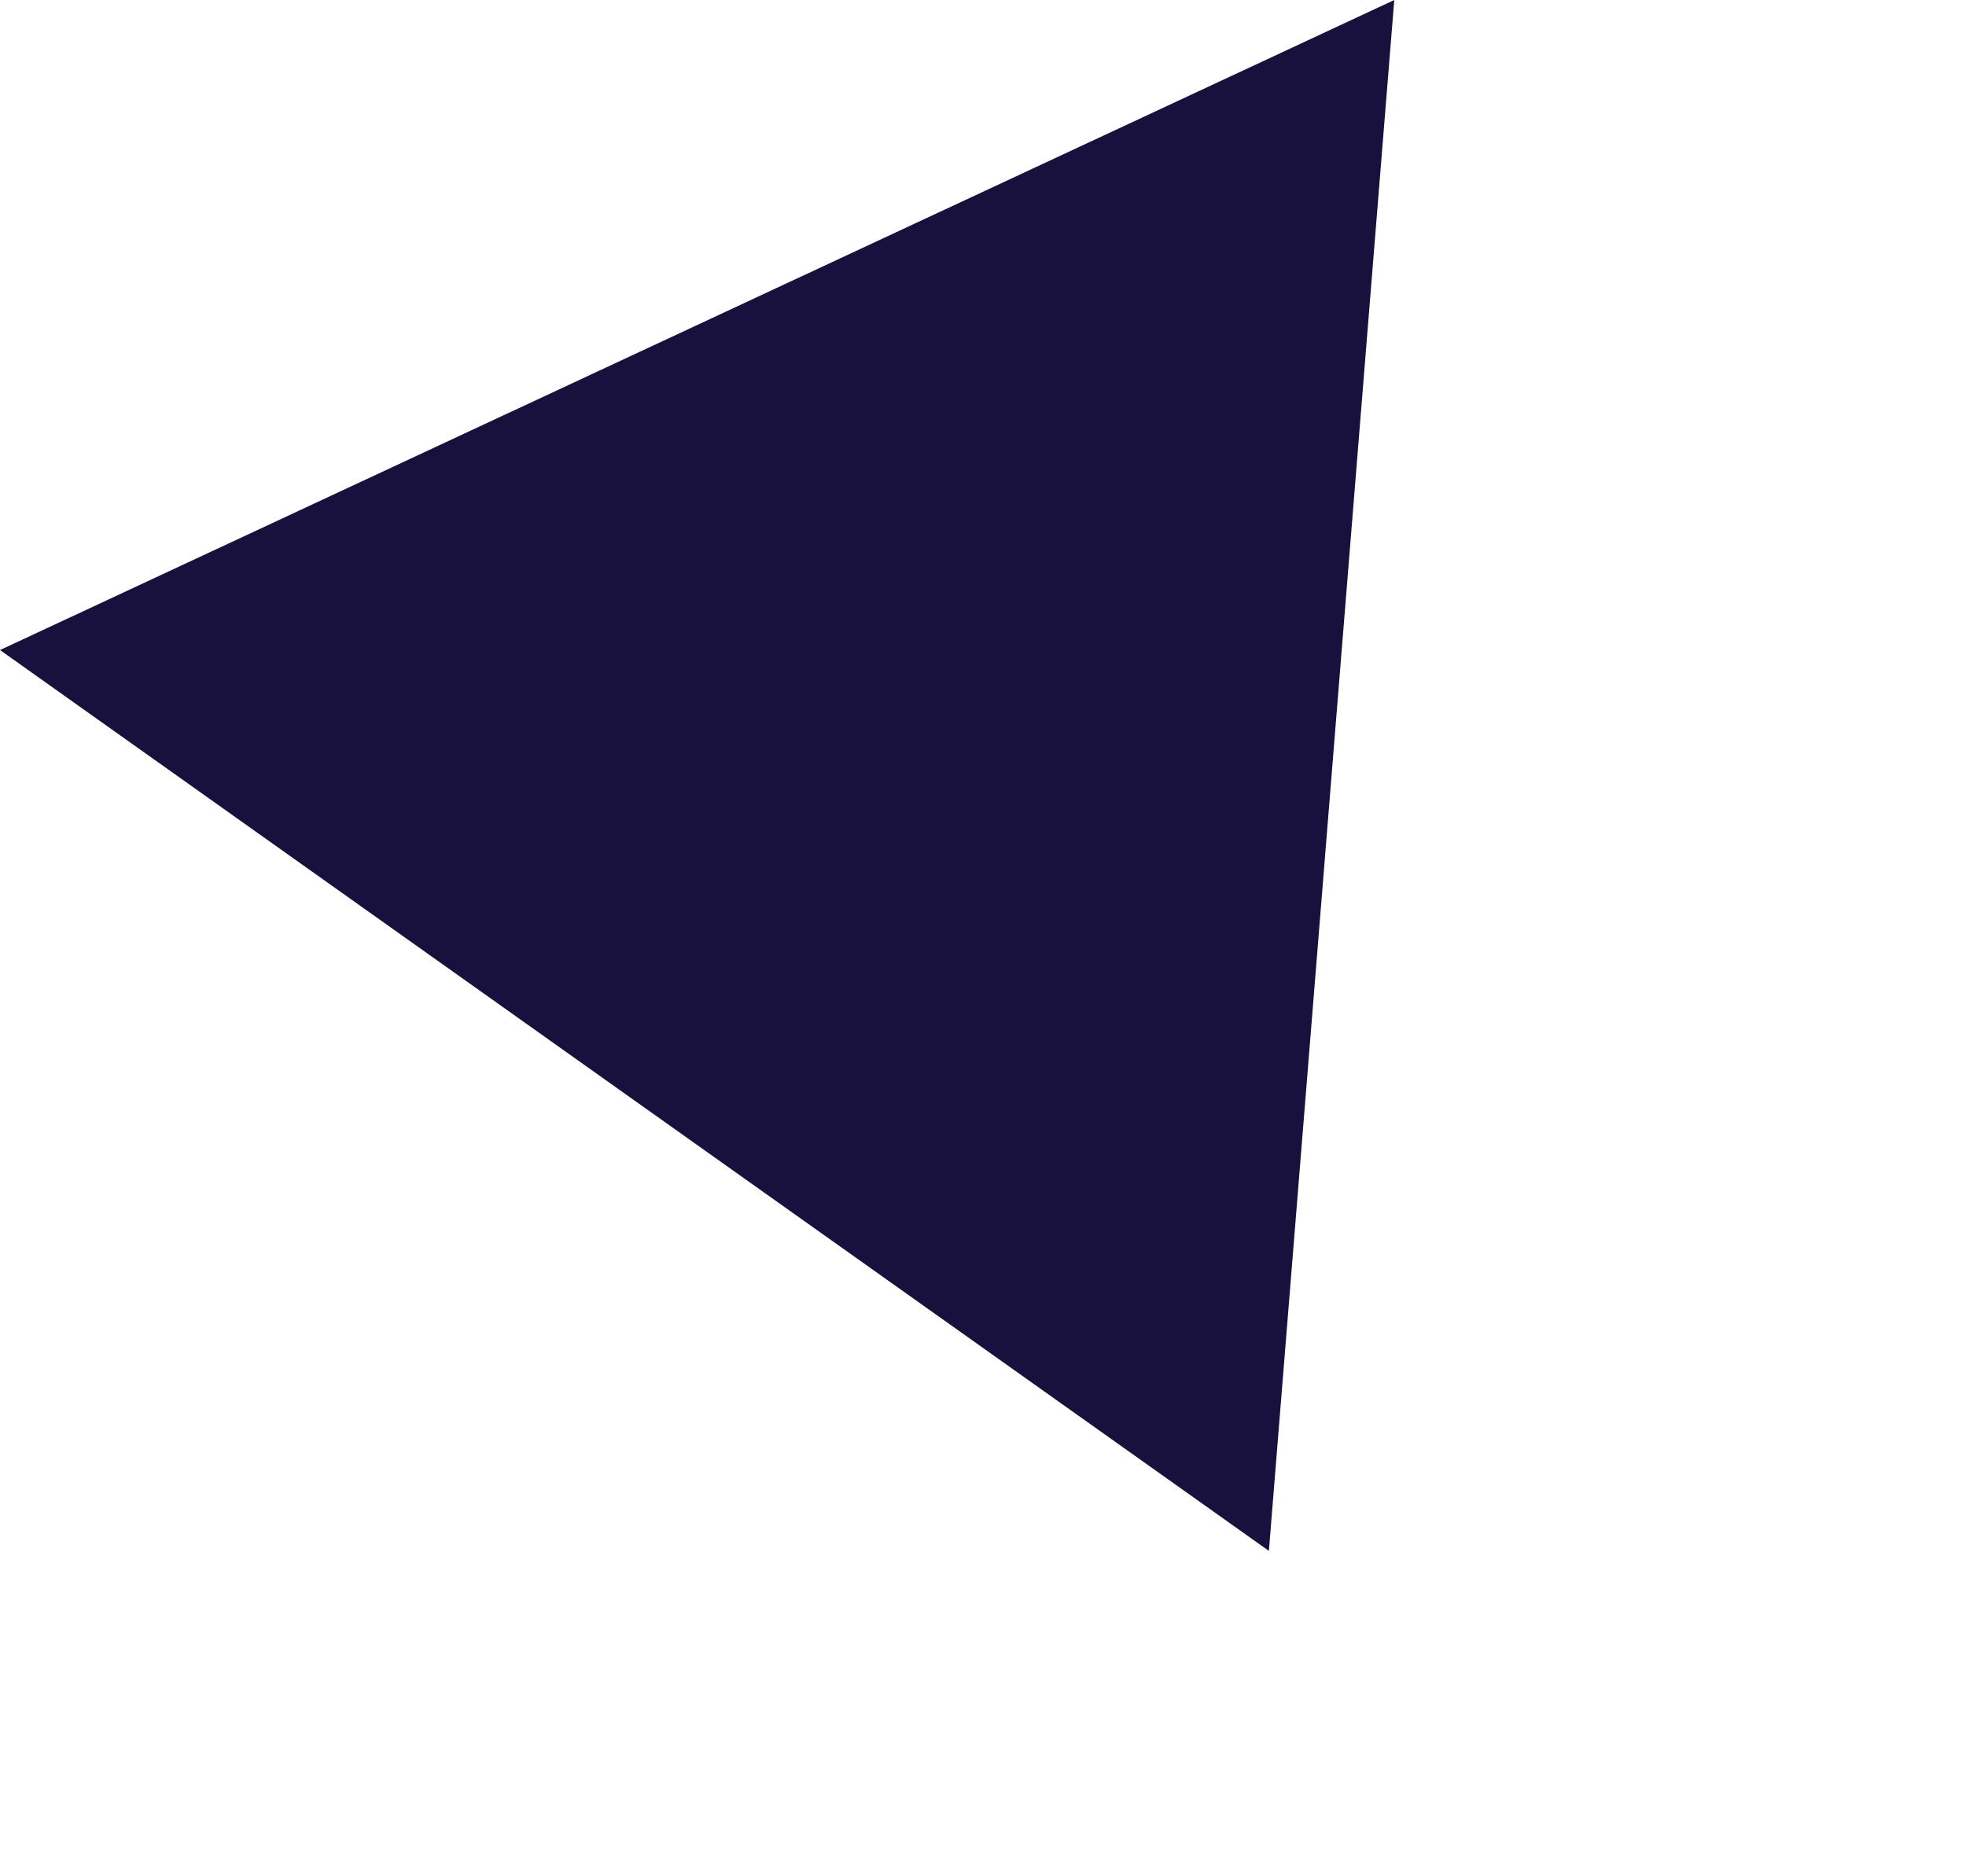 <svg xmlns="http://www.w3.org/2000/svg" width="77.021" height="73.505" viewBox="0 0 77.021 73.505">
    <path data-name="Polígono 2" d="m30.134 0 30.135 53H0z" transform="rotate(155 33.186 32.555)" style="fill:#18103d"/>
</svg>
